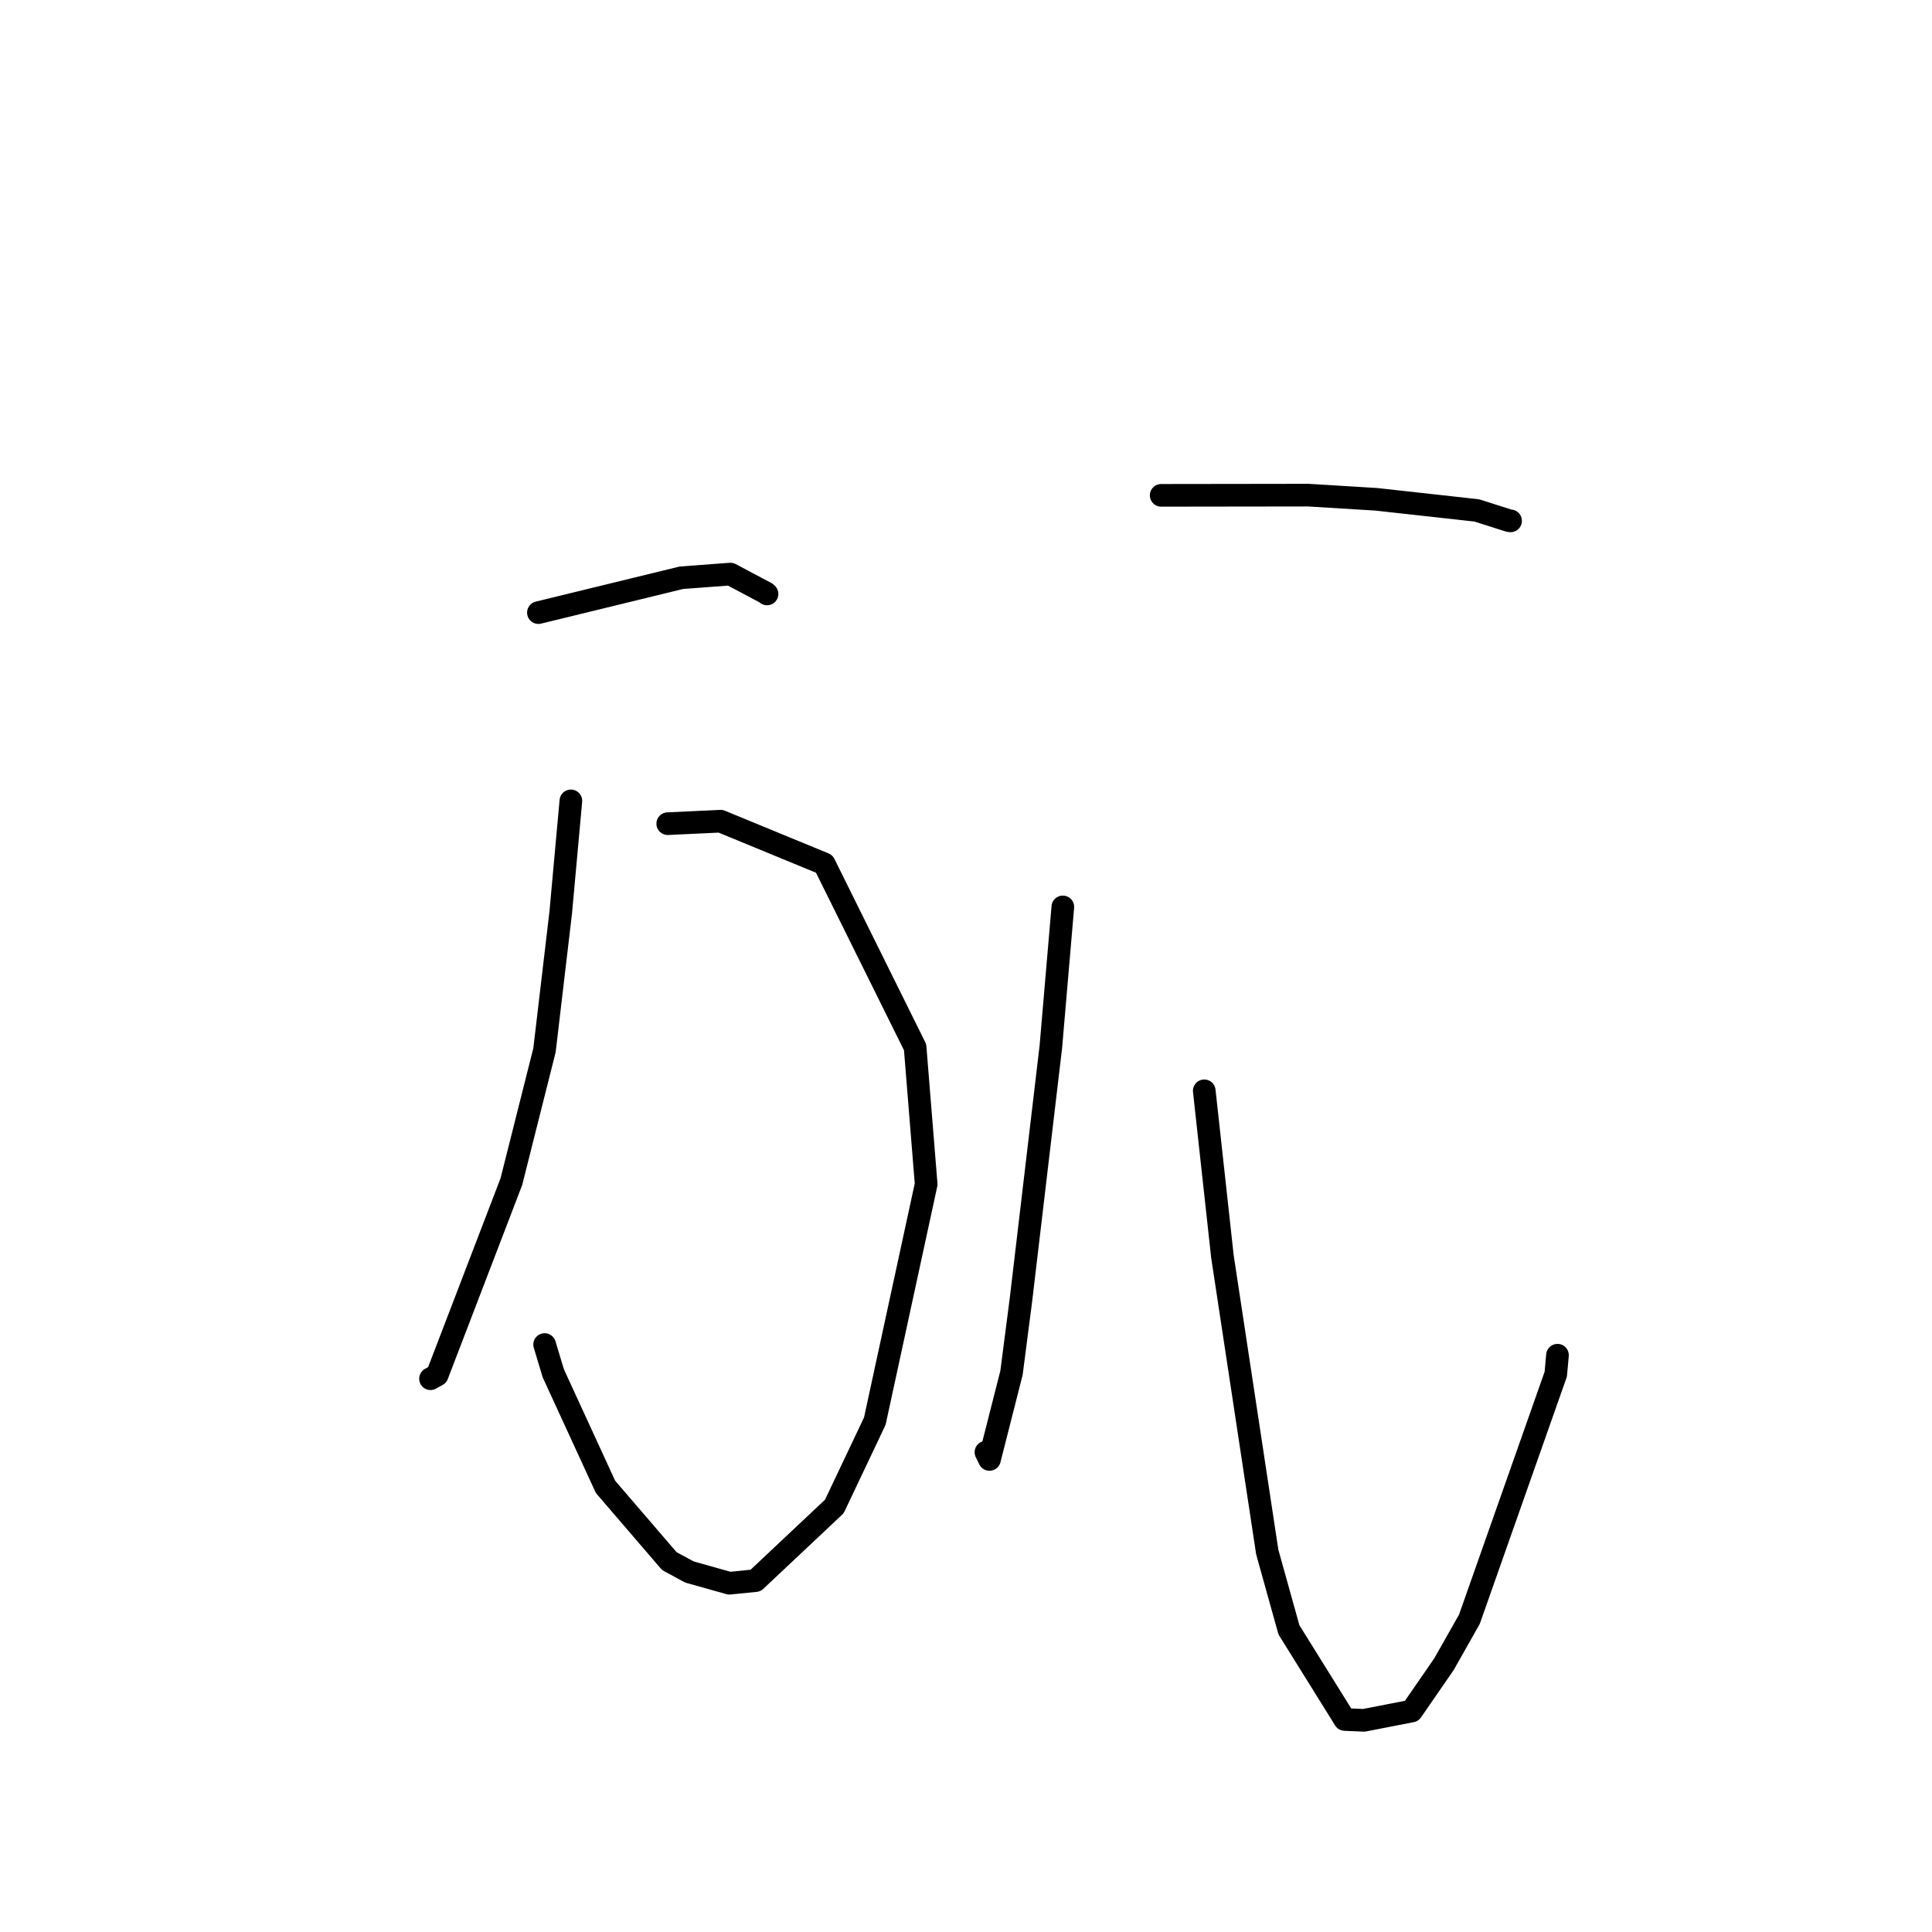 <?xml version="1.0" standalone="no"?>
    <svg width="256" height="256" xmlns="http://www.w3.org/2000/svg" version="1.1">
    <polyline stroke="black" stroke-width="3" stroke-linecap="round" fill="transparent" stroke-linejoin="round" points="71.342 81.176 90.28 76.556 96.781 76.069 101.506 78.578 101.636 78.7 " />
        <polyline stroke="black" stroke-width="3" stroke-linecap="round" fill="transparent" stroke-linejoin="round" points="88.478 109.141 95.482 108.813 109.217 114.468 121.256 138.761 122.721 156.915 115.917 188.309 110.552 199.618 100.113 209.439 96.648 209.787 91.36 208.299 88.693 206.859 80.233 197.016 73.321 181.986 72.166 178.158 " />
        <polyline stroke="black" stroke-width="3" stroke-linecap="round" fill="transparent" stroke-linejoin="round" points="75.643 106.12 74.301 120.897 72.147 139.162 67.759 156.571 57.932 182.196 57.045 182.687 " />
        <polyline stroke="black" stroke-width="3" stroke-linecap="round" fill="transparent" stroke-linejoin="round" points="153.861 65.635 173.358 65.609 182.364 66.161 195.68 67.634 199.974 69 200.16 69.017 " />
        <polyline stroke="black" stroke-width="3" stroke-linecap="round" fill="transparent" stroke-linejoin="round" points="140.831 120.171 139.245 138.688 135.285 172.2 134.03 181.906 131.112 193.383 130.643 192.424 " />
        <polyline stroke="black" stroke-width="3" stroke-linecap="round" fill="transparent" stroke-linejoin="round" points="159.571 144.539 161.975 166.471 167.916 205.643 170.792 215.964 178.186 227.843 180.73 227.951 187.052 226.719 191.342 220.501 194.705 214.556 206.148 182.083 206.374 179.572 " />
        </svg>